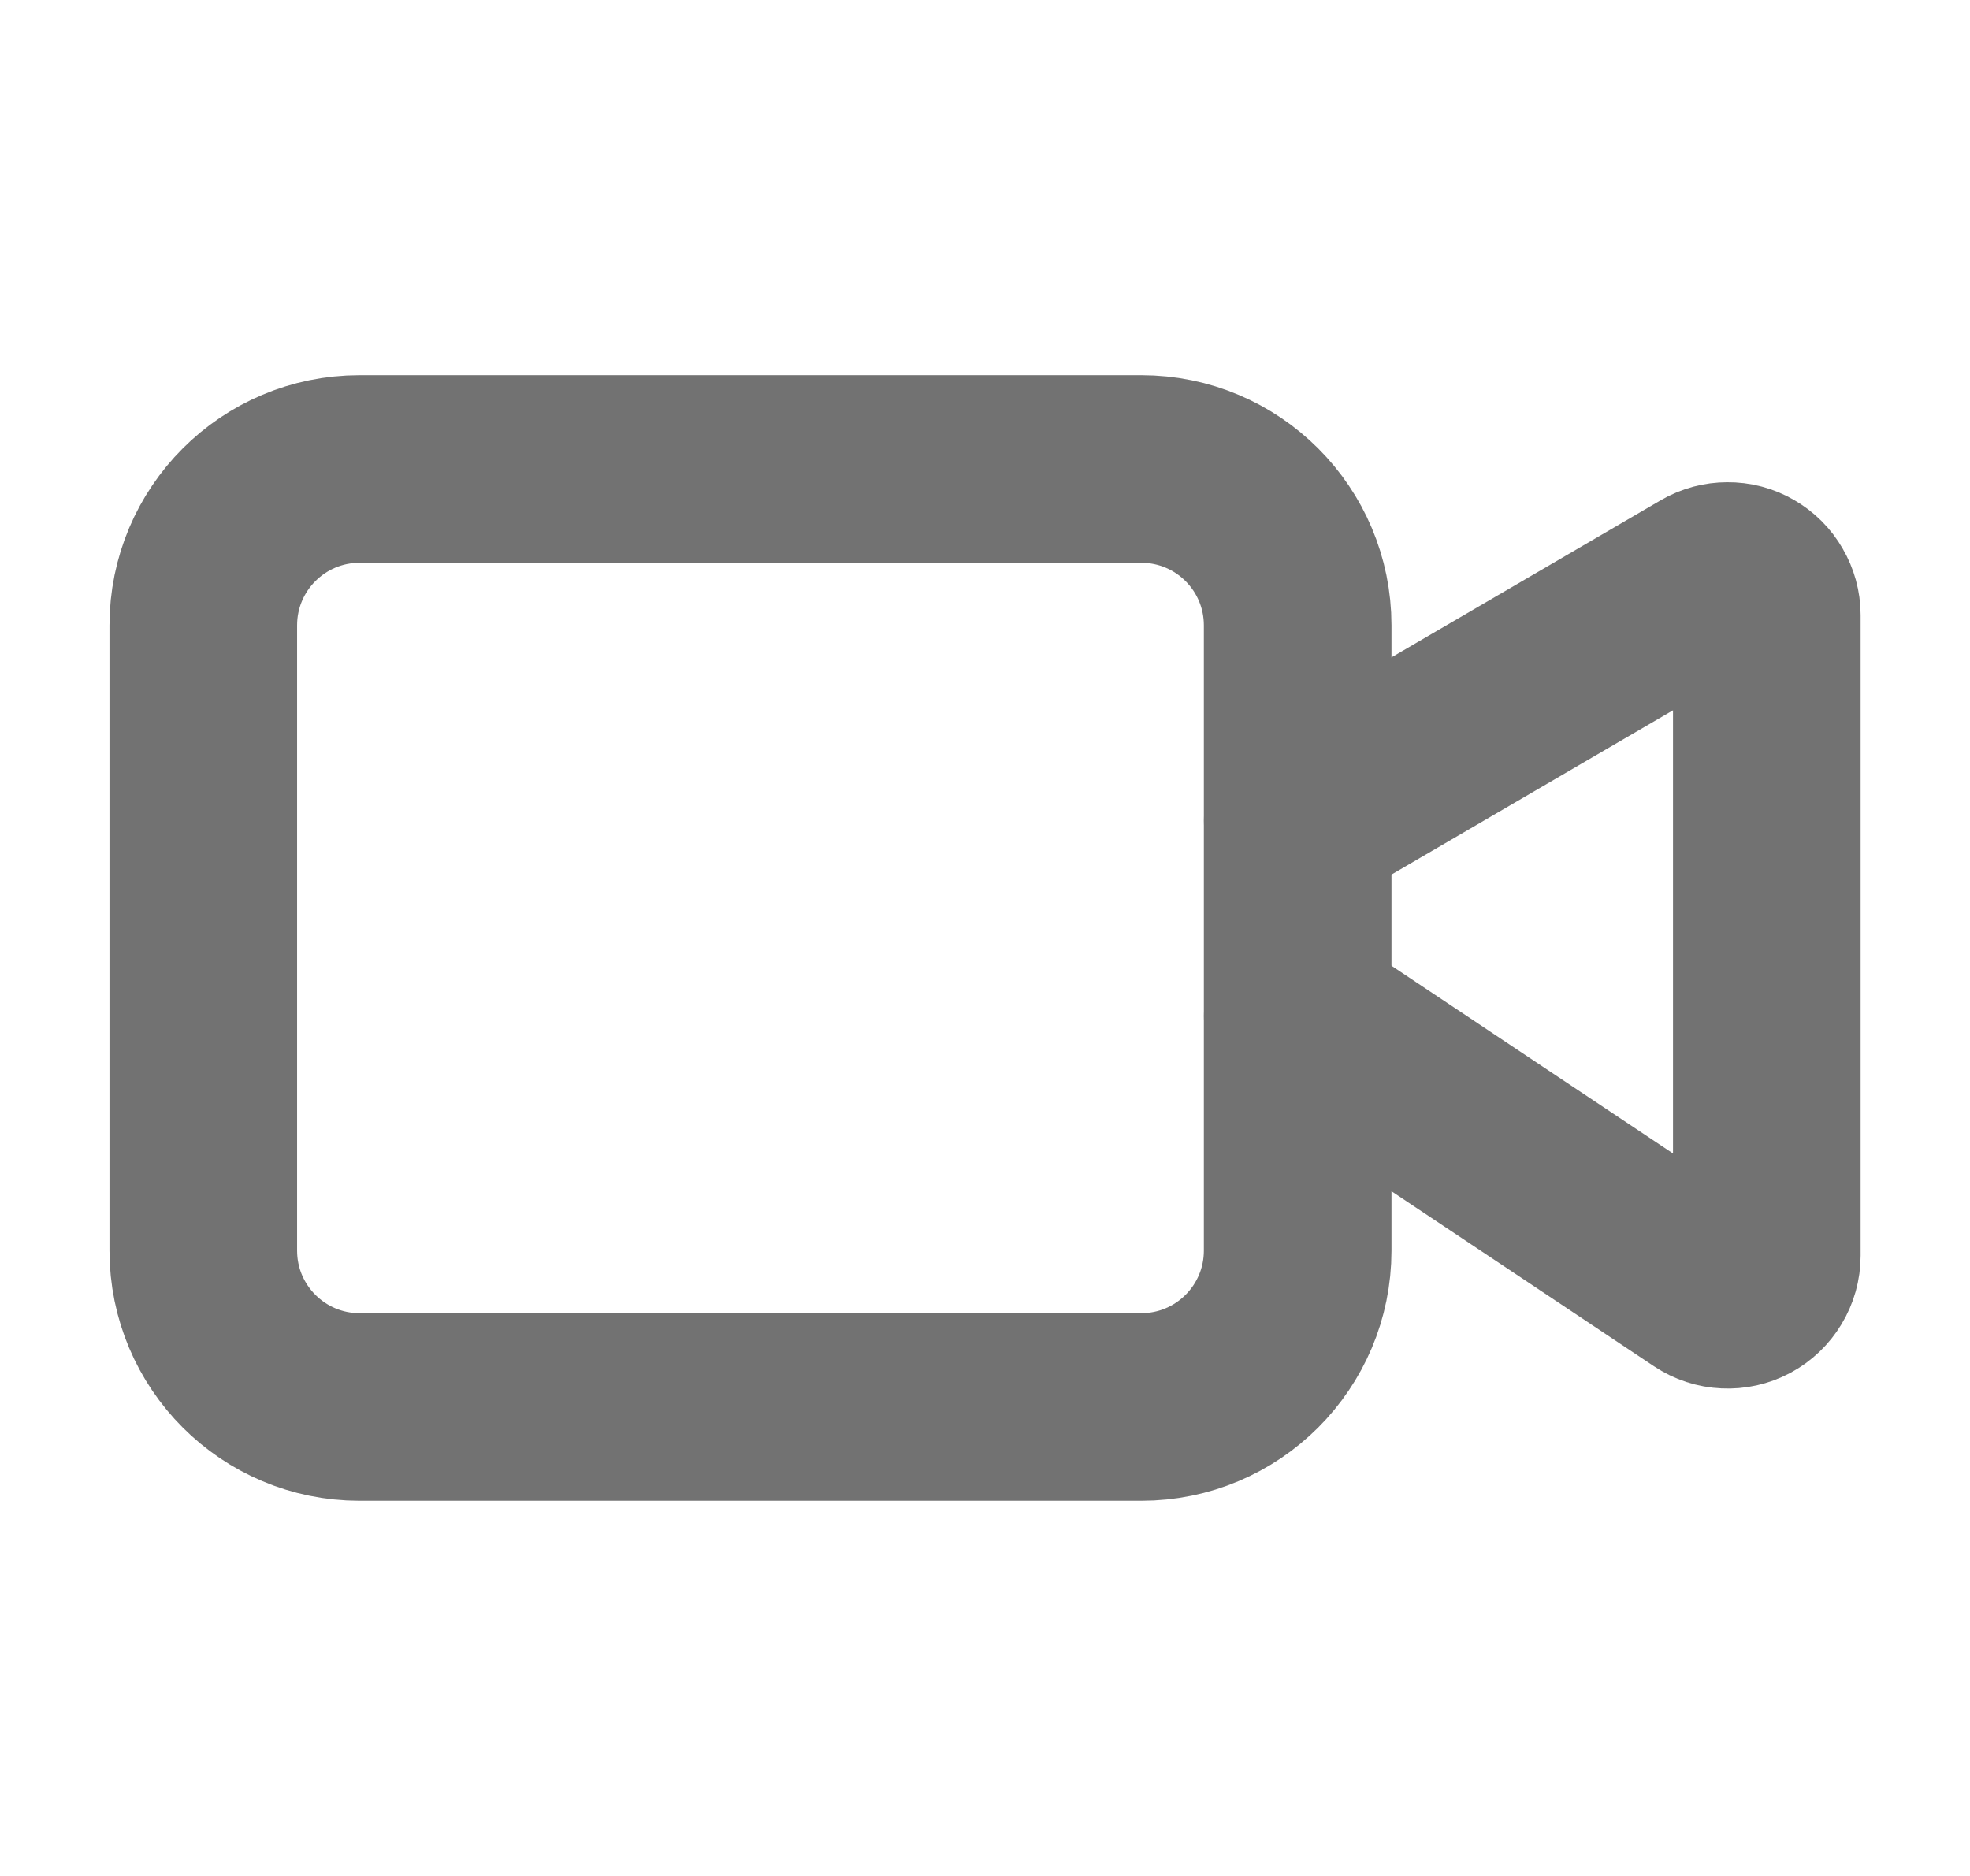 <svg width="21" height="20" viewBox="0 0 21 20" fill="none" xmlns="http://www.w3.org/2000/svg">
<path d="M13.834 10.832L18.186 13.734C18.249 13.776 18.322 13.8 18.397 13.803C18.472 13.807 18.547 13.79 18.613 13.755C18.68 13.719 18.735 13.666 18.774 13.601C18.813 13.537 18.834 13.463 18.834 13.387V6.557C18.834 6.484 18.814 6.412 18.777 6.349C18.741 6.285 18.688 6.233 18.624 6.196C18.561 6.159 18.489 6.14 18.415 6.141C18.342 6.141 18.27 6.16 18.207 6.197L13.834 8.749" stroke="#727272" stroke-width="2" stroke-linecap="round" stroke-linejoin="round"/>
<path d="M12.166 5H3.833C2.913 5 2.167 5.746 2.167 6.667V13.333C2.167 14.254 2.913 15 3.833 15H12.166C13.087 15 13.833 14.254 13.833 13.333V6.667C13.833 5.746 13.087 5 12.166 5Z" stroke="#727272" stroke-width="2" stroke-linecap="round" stroke-linejoin="round"/>
</svg>
